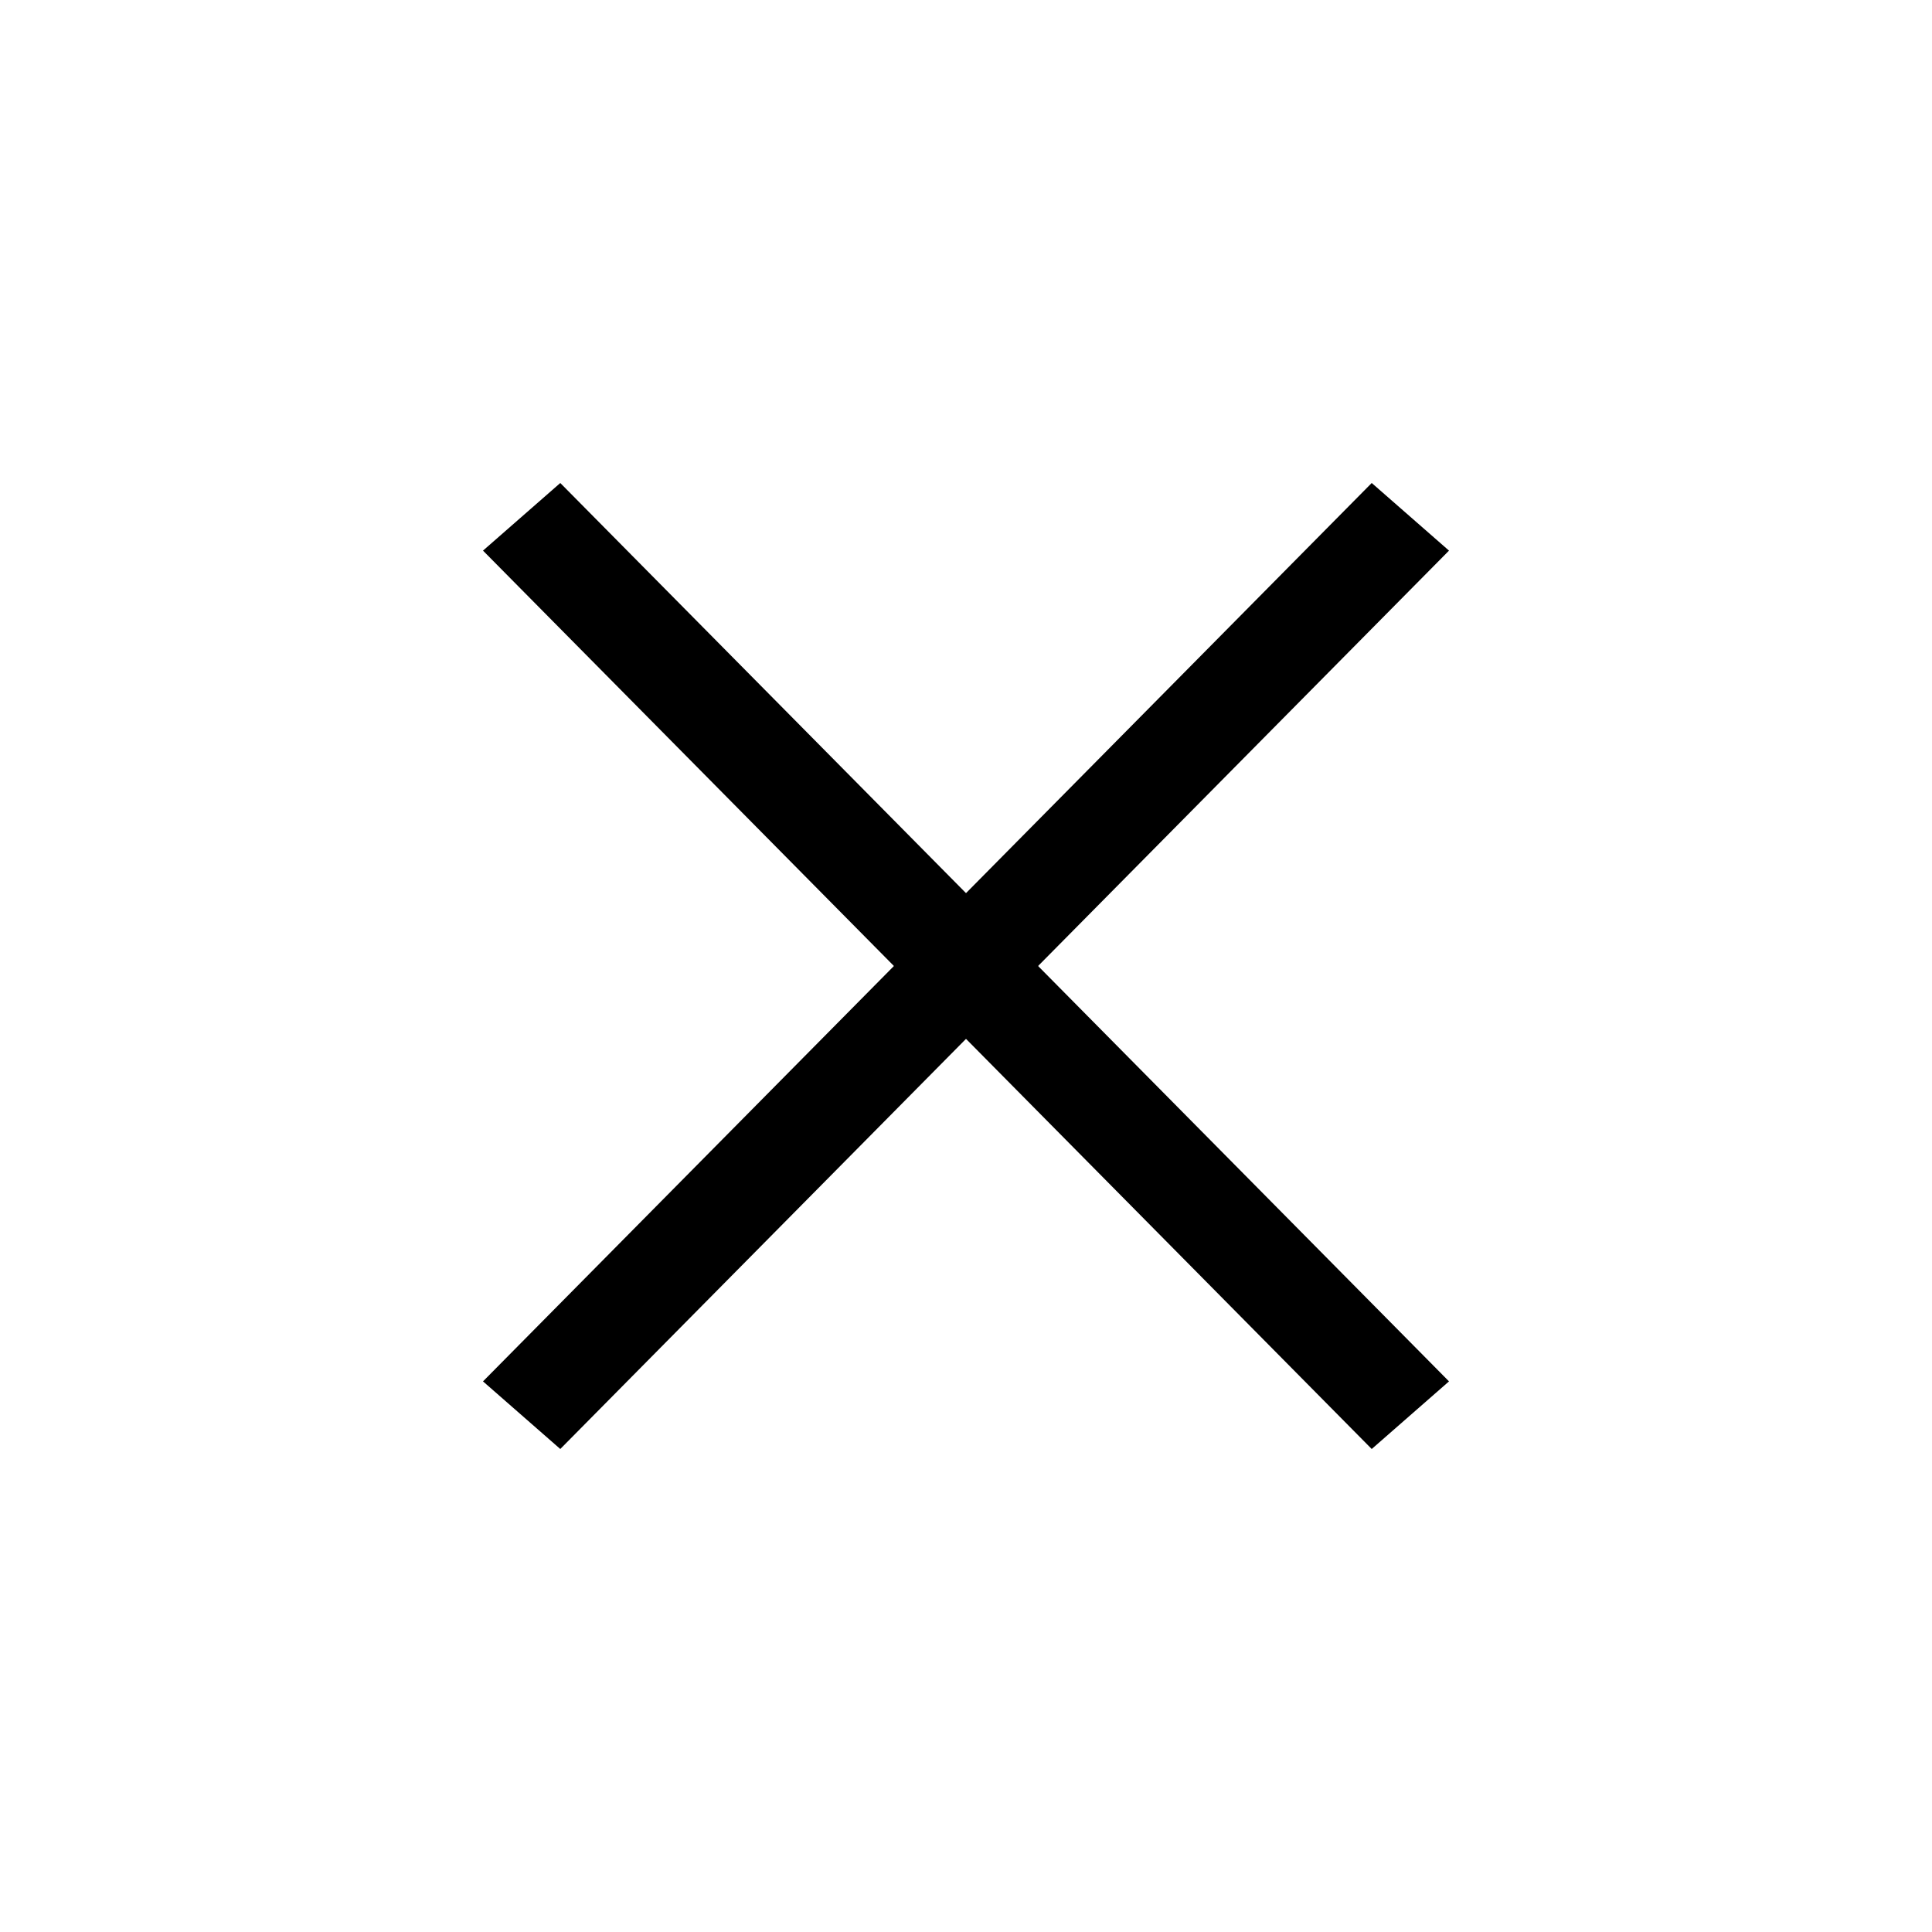 <?xml version="1.0" encoding="utf-8"?>
<!-- Generator: Adobe Illustrator 20.1.0, SVG Export Plug-In . SVG Version: 6.00 Build 0)  -->
<svg version="1.1" xmlns="http://www.w3.org/2000/svg" xmlns:xlink="http://www.w3.org/1999/xlink" x="0px" y="0px"
	 viewBox="0 0 20 20" style="enable-background:new 0 0 20 20;" xml:space="preserve">
<g id="Ebene_1">
	<g id="XMLID_93_">
		<polygon points="5.8,15 5,14.3 14.2,5 15,5.7 		"/>
	</g>
	<g id="XMLID_92_">
		<polygon points="14.2,15 5,5.7 5.8,5 15,14.3 		"/>
	</g>
</g>
<g id="Layer_2">
</g>
</svg>
